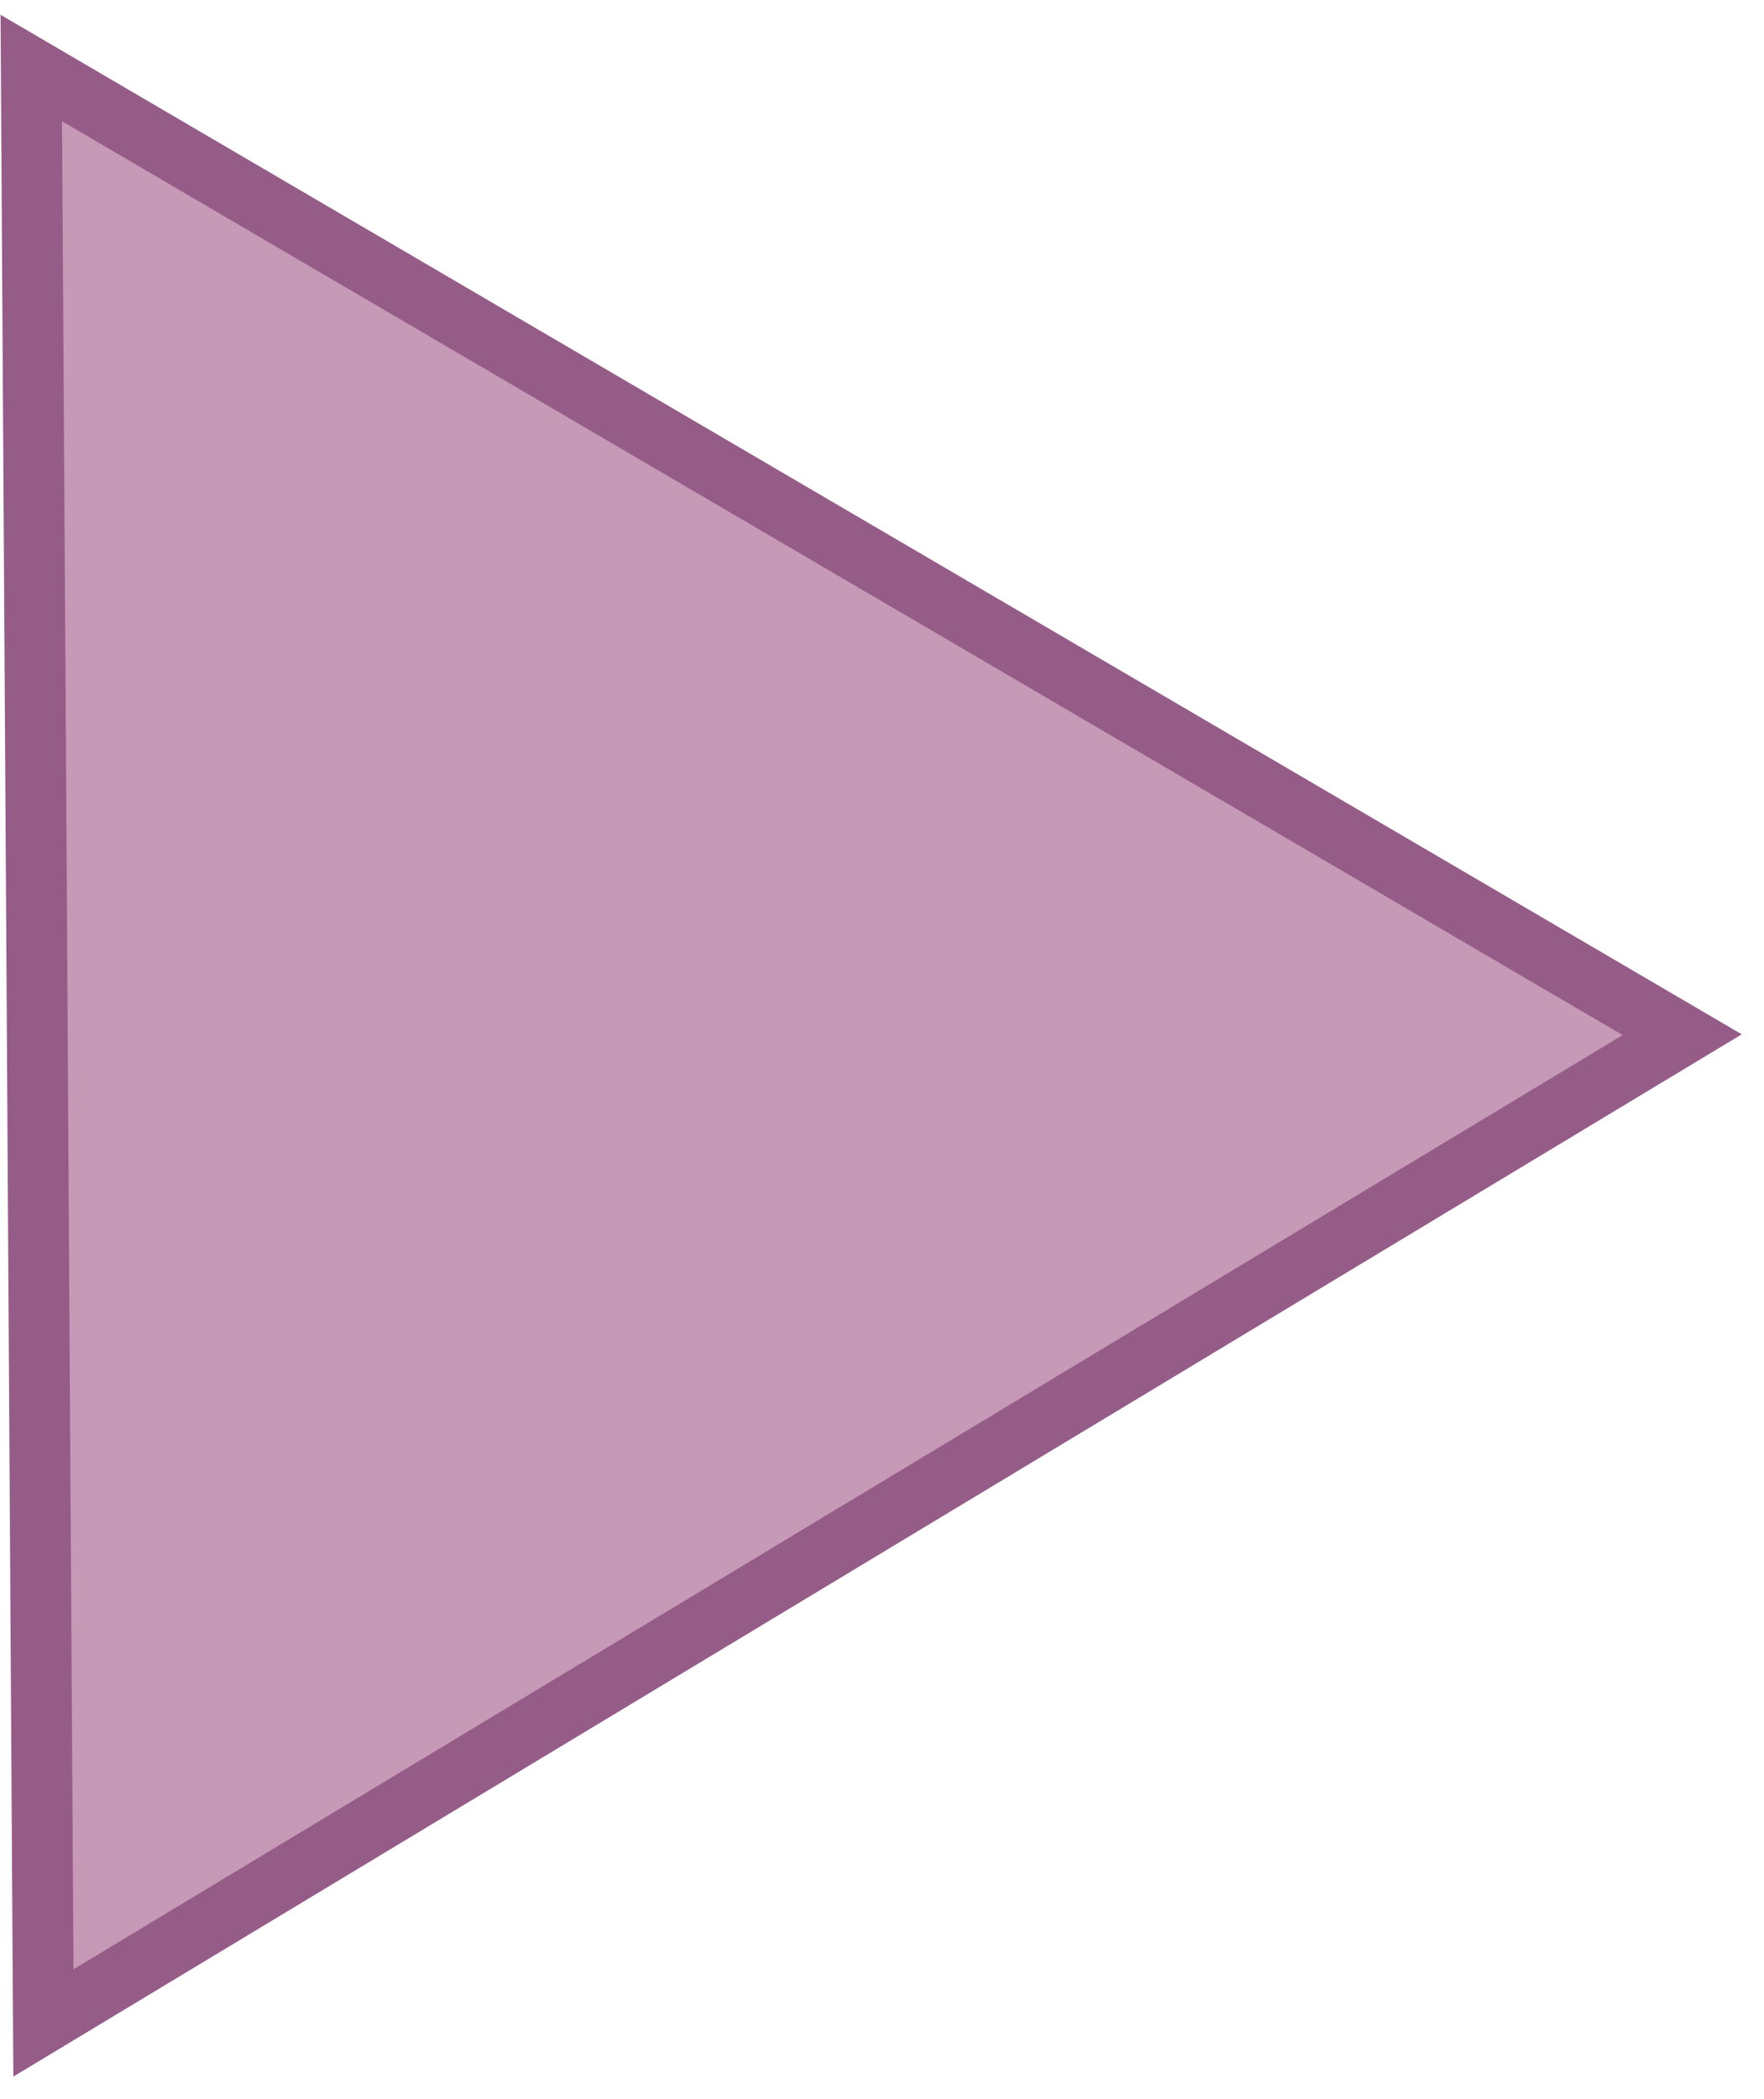 <svg width="58" height="69" viewBox="0 0 58 69" fill="none" xmlns="http://www.w3.org/2000/svg">
<path d="M1.029 2.236L55.311 34.012L1.427 66.497L1.029 2.236Z" fill="#C699B6" stroke="#965C88" stroke-width="2"/>
</svg>
